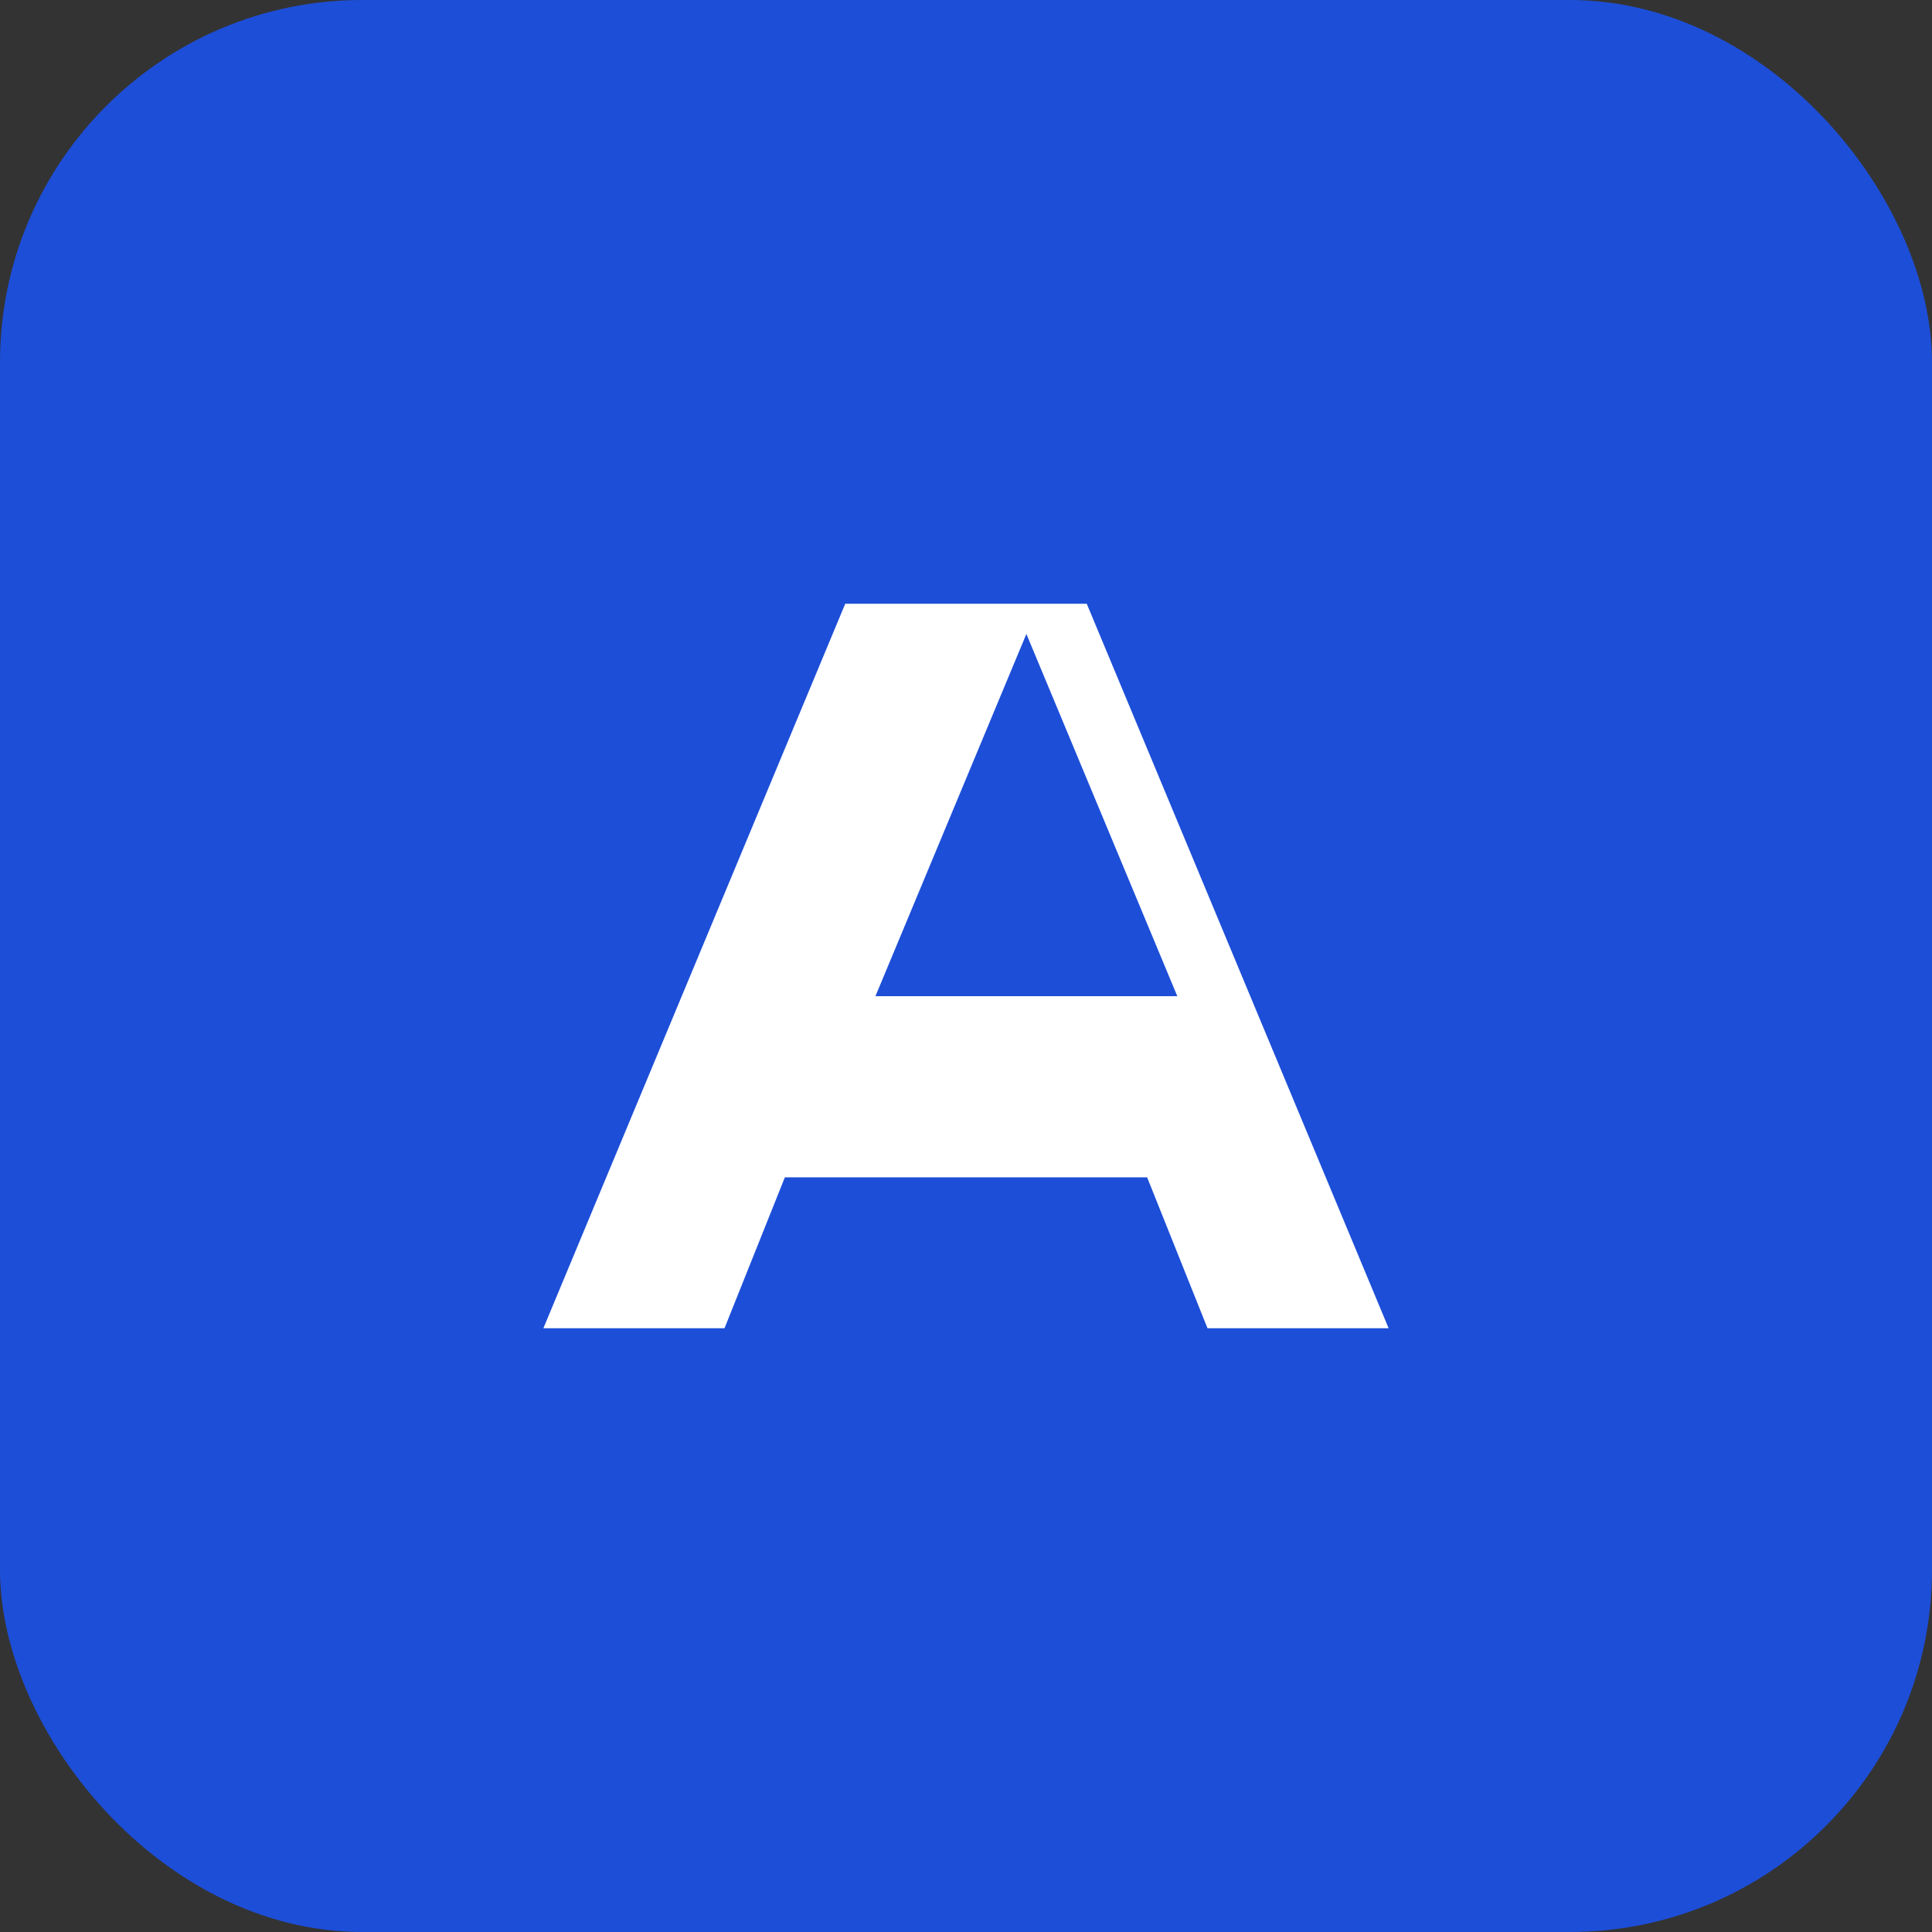 <svg xmlns="http://www.w3.org/2000/svg" width="192" height="192" viewBox="0 0 64 64">
  <rect x="0" y="0" width="64" height="64" fill="#333333" stroke="none"/>
  <rect width="64" height="64" fill="#1d4ed8" rx="12" />
  <path d="M18 44L28 20h8l10 24h-6l-2-5H26l-2 5h-6zm11-11h10l-5-12-5 12z" fill="#ffffff" />
</svg>
